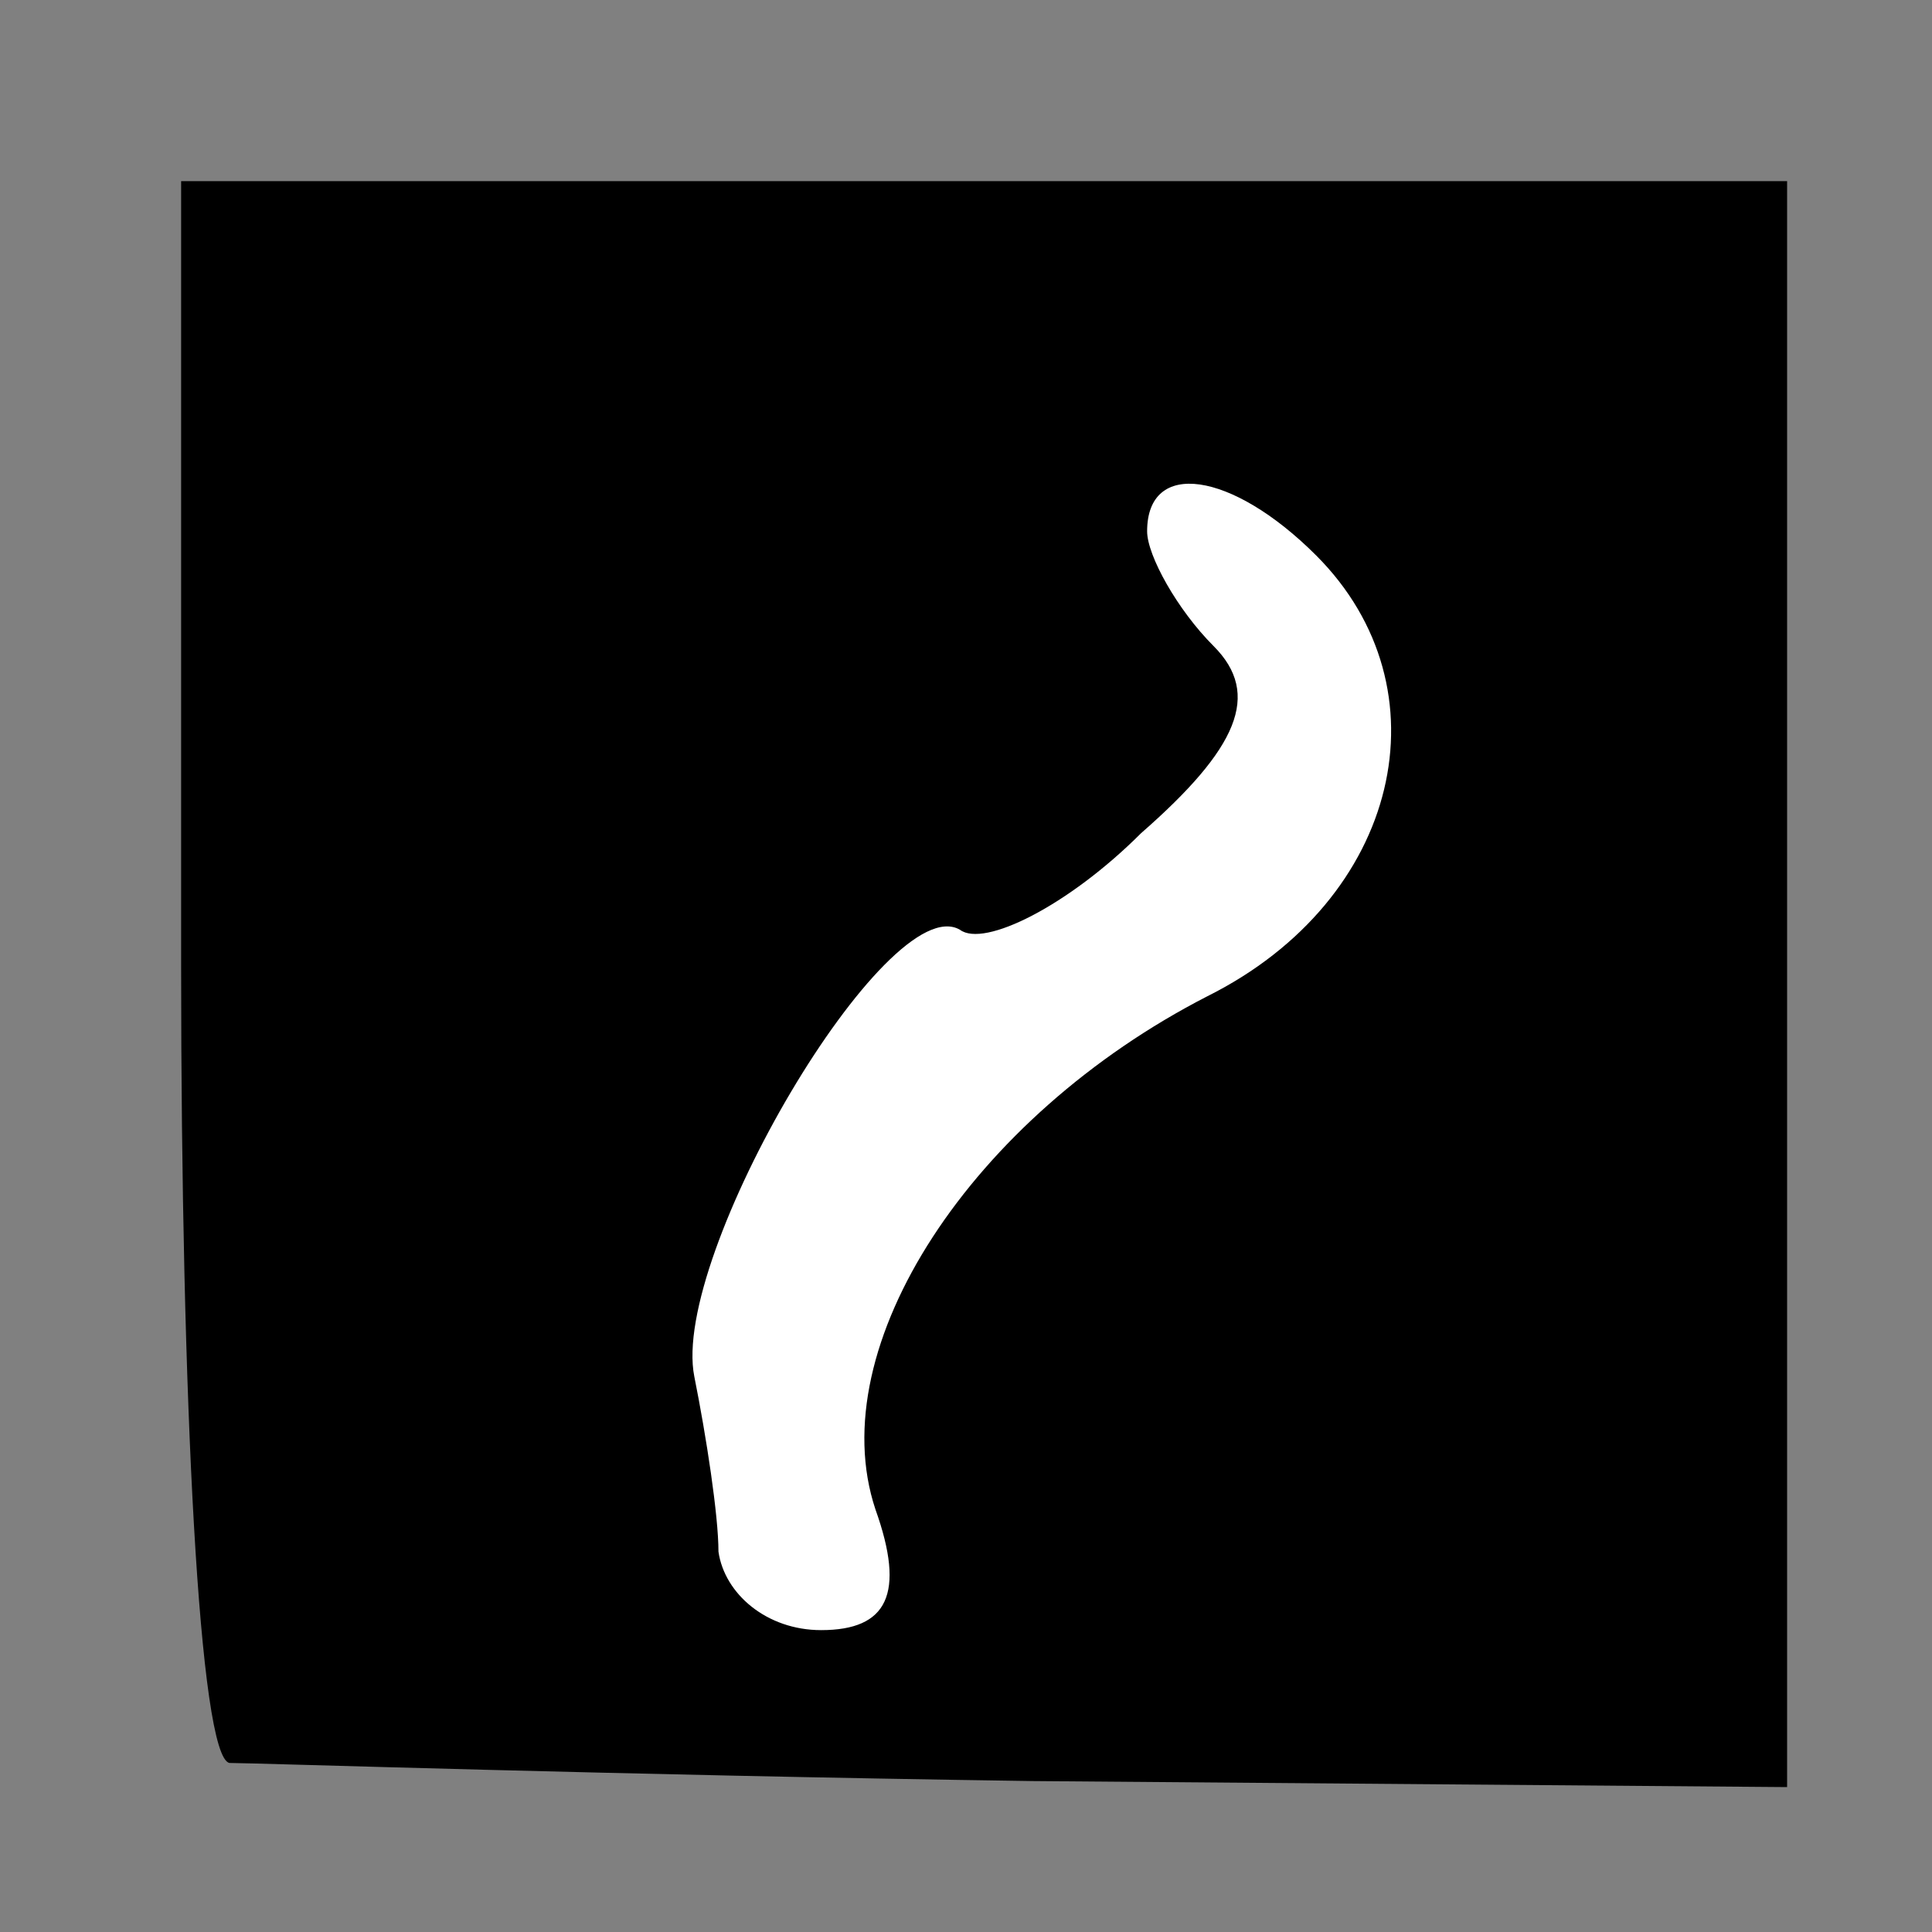 <?xml version="1.0" standalone="no"?>
<!DOCTYPE svg PUBLIC "-//W3C//DTD SVG 20010904//EN"
 "http://www.w3.org/TR/2001/REC-SVG-20010904/DTD/svg10.dtd">
<svg version="1.0" xmlns="http://www.w3.org/2000/svg"
 width="32pt" height="32pt" viewBox="0 0 32 32"
 preserveAspectRatio="xMidYMid meet">
<rect x="0" y="0" width="32" height="32" fill="#808080" stroke="none"/>
<g transform="translate(0,32) scale(0.1,-0.1)"
fill="#000000" stroke="none">
<path fill="#000000" stroke="none" d="M30 160 c0 -72 3 -131 8 -132 4 0 64
-2 133 -3 l125 -1 0 133 0 133 -133 0 -133 0 0 -130z"/>
<path fill="#ffffff" stroke="none" d="M218 228 c22 -22 14 -57 -18 -73 -39
-20 -64 -58 -55 -85 5 -14 2 -20 -9 -20 -9 0 -16 6 -17 13 0 6 -2 19 -4 29 -4
20 32 81 44 74 4 -3 18 4 30 16 16 14 20 23 12 31 -6 6 -11 15 -11 19 0 12 14
10 28 -4z"/>
</g>
</svg>
